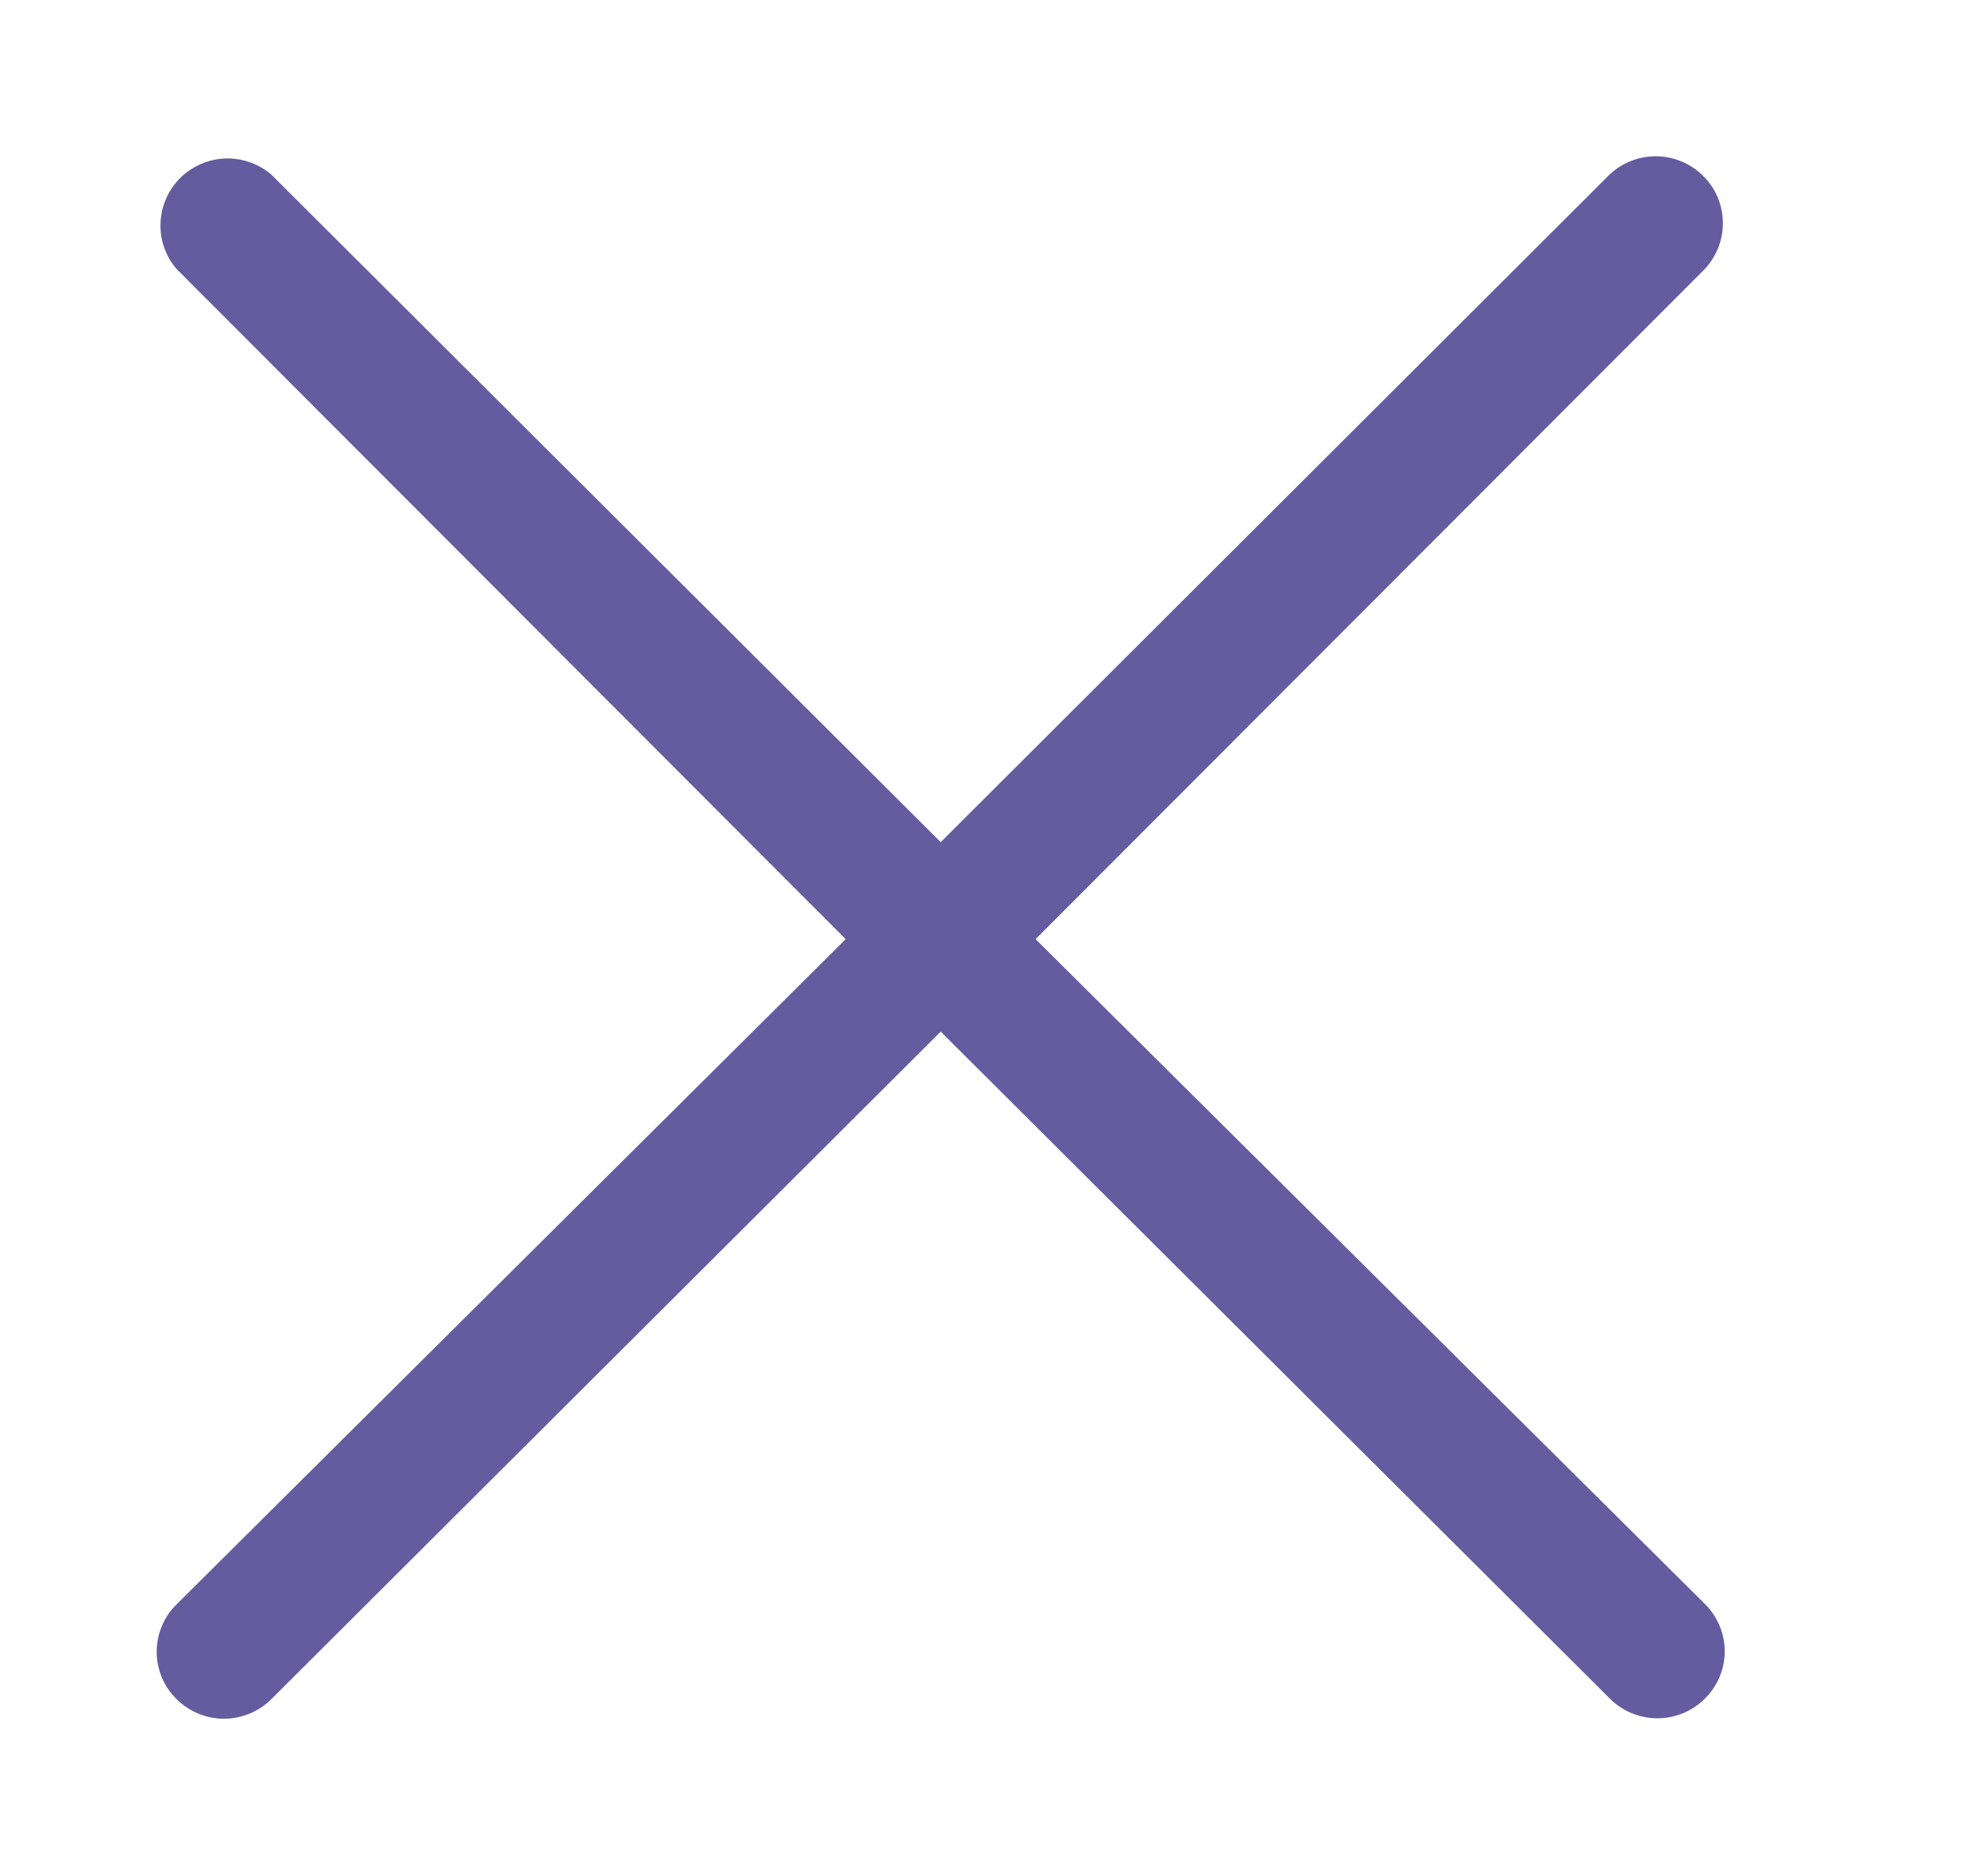 <svg width="18" height="17" viewBox="0 0 18 17" fill="none" xmlns="http://www.w3.org/2000/svg">
<path d="M9.386 8.51L15.452 2.437C15.559 2.322 15.618 2.17 15.615 2.013C15.613 1.855 15.549 1.705 15.437 1.594C15.325 1.483 15.175 1.419 15.017 1.416C14.859 1.413 14.707 1.472 14.591 1.579L8.526 7.631L2.46 1.583C2.344 1.483 2.194 1.431 2.041 1.436C1.888 1.442 1.742 1.505 1.633 1.613C1.525 1.721 1.461 1.866 1.455 2.018C1.448 2.171 1.5 2.321 1.6 2.437L7.665 8.51L1.6 14.538C1.543 14.594 1.497 14.661 1.467 14.735C1.436 14.809 1.42 14.887 1.42 14.967C1.42 15.047 1.436 15.126 1.467 15.2C1.497 15.274 1.543 15.34 1.6 15.396C1.714 15.51 1.869 15.574 2.03 15.574C2.191 15.574 2.346 15.51 2.46 15.396L8.526 9.348L14.591 15.392C14.705 15.506 14.86 15.57 15.022 15.57C15.183 15.57 15.338 15.506 15.452 15.392C15.509 15.336 15.554 15.27 15.585 15.196C15.616 15.122 15.632 15.043 15.632 14.963C15.632 14.883 15.616 14.804 15.585 14.731C15.554 14.657 15.509 14.59 15.452 14.534L9.386 8.51Z" fill="#655C9F"/>
</svg>
